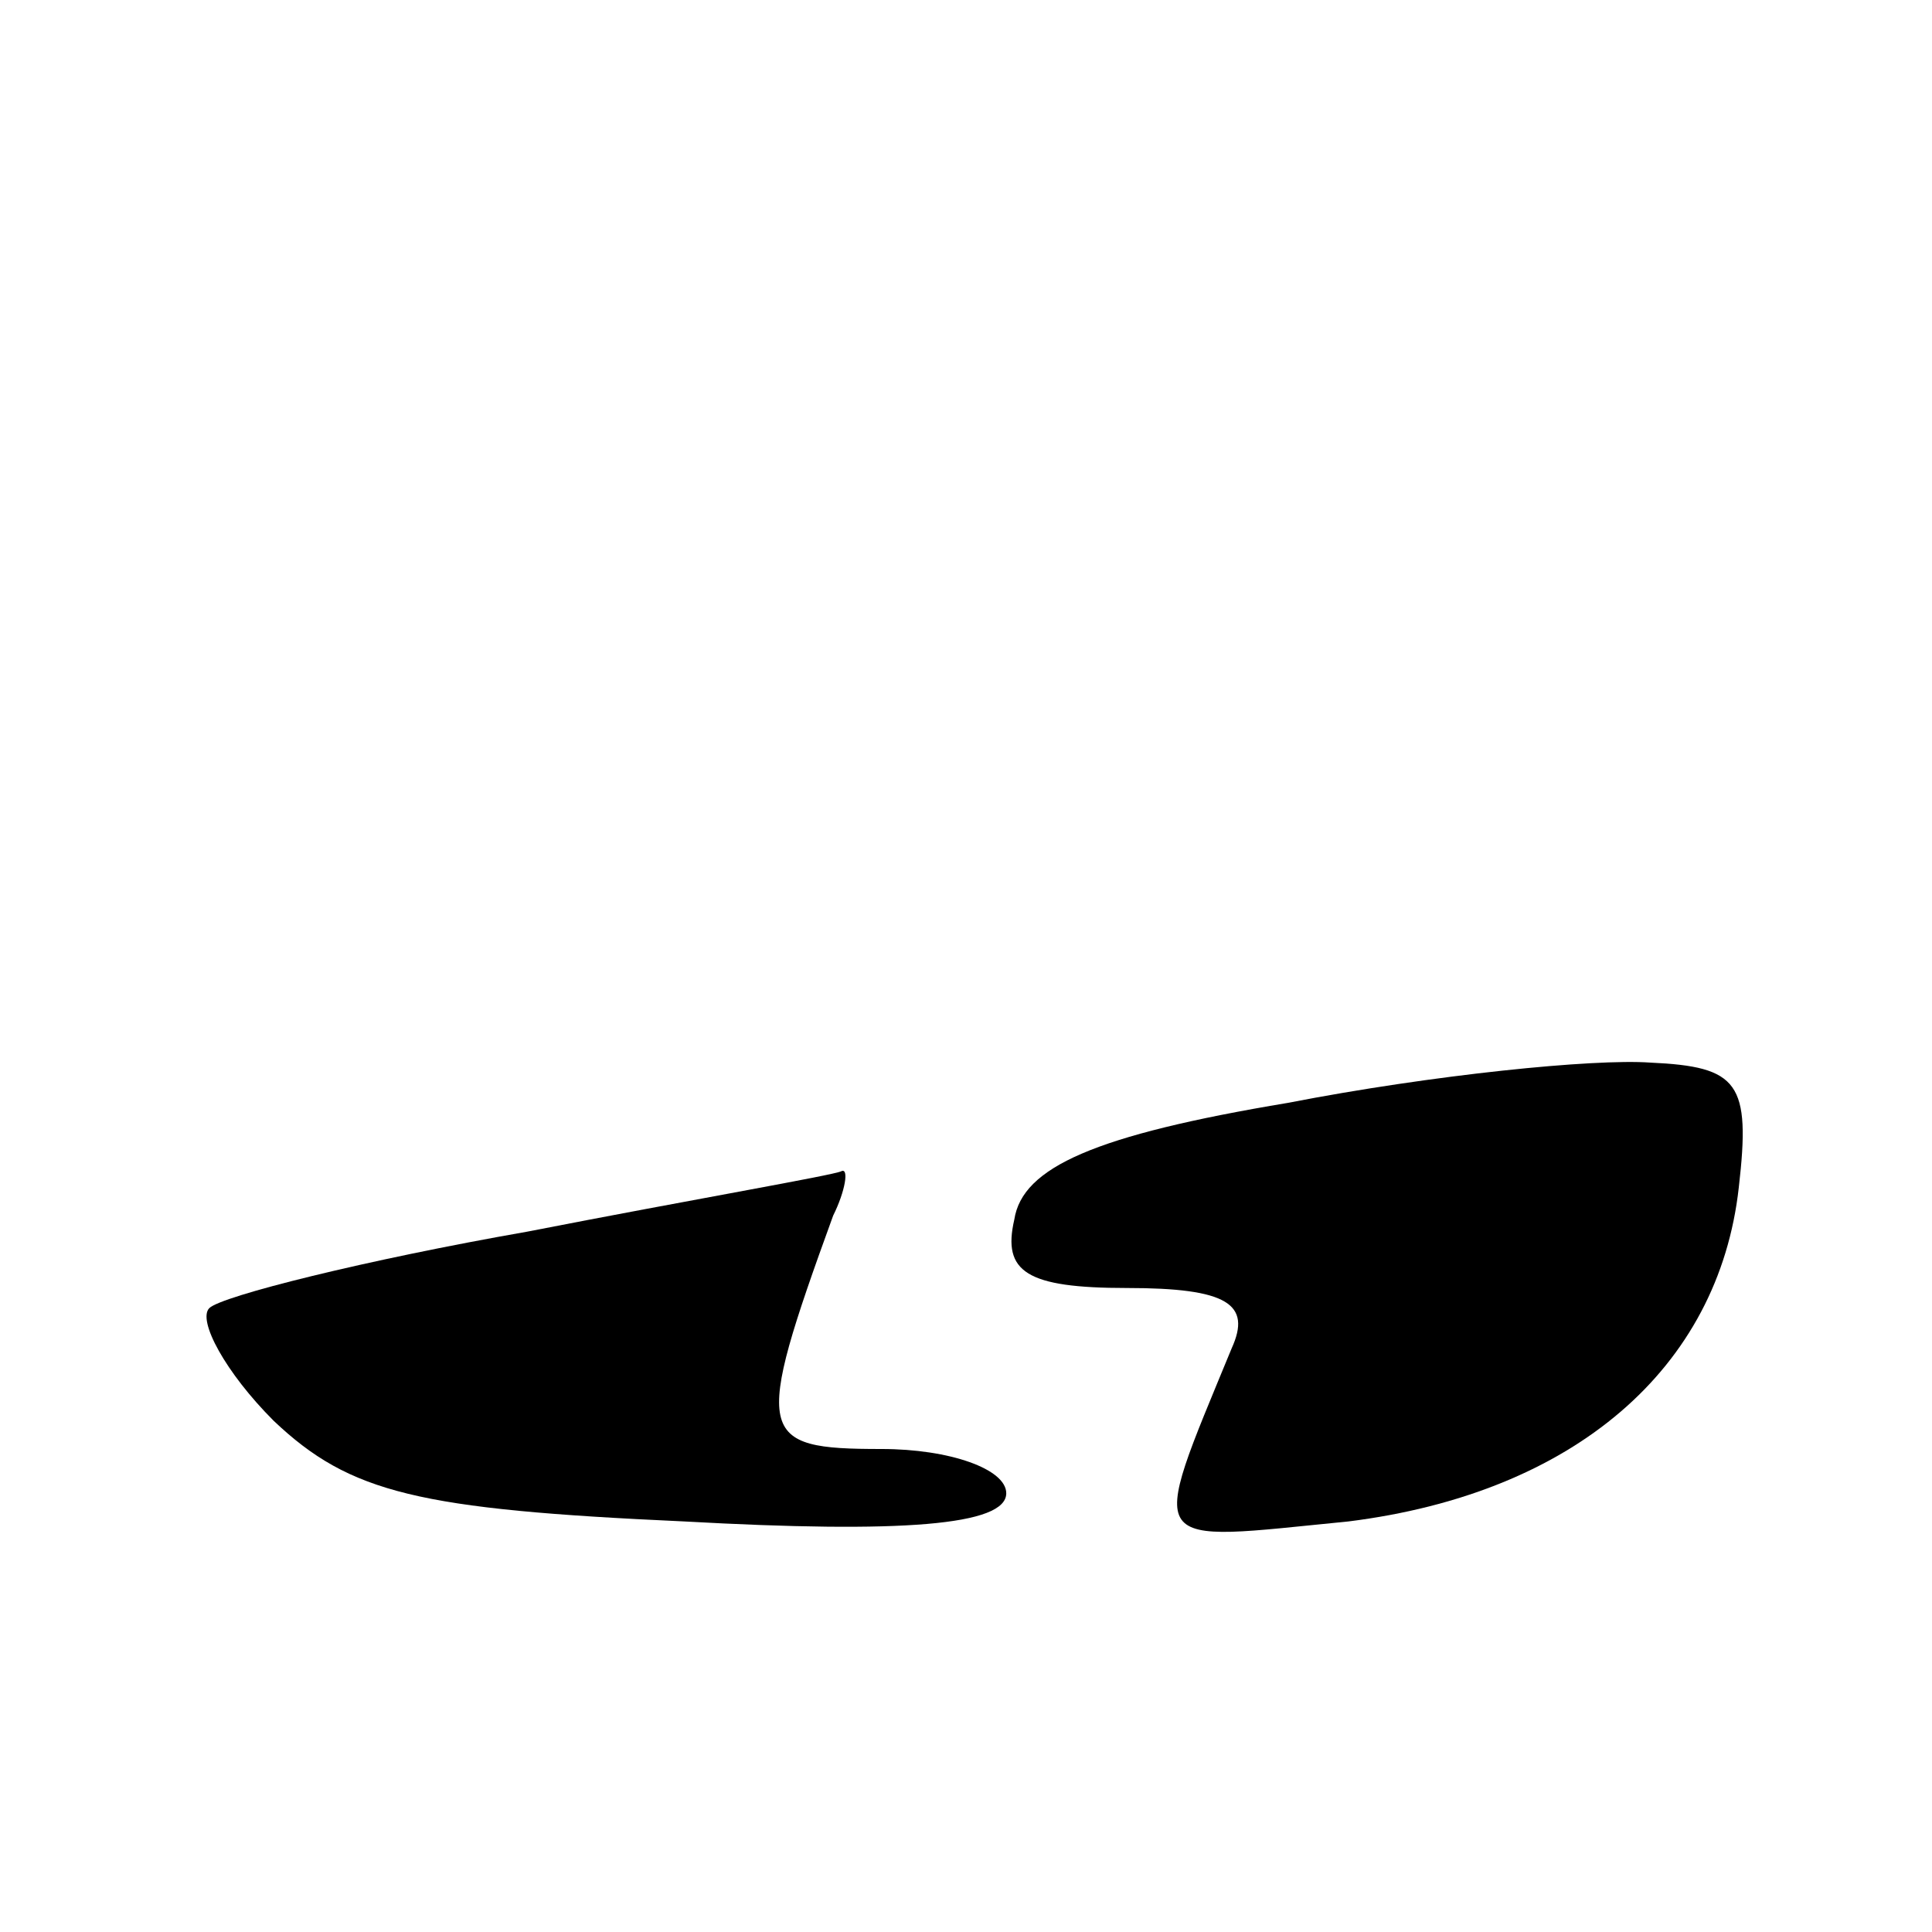 <?xml version="1.0" standalone="no"?>
<!DOCTYPE svg PUBLIC "-//W3C//DTD SVG 20010904//EN"
 "http://www.w3.org/TR/2001/REC-SVG-20010904/DTD/svg10.dtd">
<svg version="1.0" xmlns="http://www.w3.org/2000/svg"
 width="48pt" height="48pt" viewBox="0 0 48 48"
 preserveAspectRatio="xMidYMid meet">

<g transform="translate(0,48) scale(0.1,-0.1)"
fill="#000000" stroke="none">
<path d="M320 206 c-48 -8 -66 -16 -68 -29 -3 -13 3 -17 28 -17 25 0 31 -4 26
-15 -21 -51 -22 -48 29 -43 56 7 92 38 97 83 3 26 0 30 -22 31 -14 1 -54 -3
-90 -10z"/>
<path d="M131 174 c-40 -7 -76 -16 -79 -19 -3 -3 4 -16 16 -28 19 -18 36 -22
102 -25 54 -3 80 -1 80 7 0 6 -14 11 -31 11 -31 0 -32 3 -12 58 3 6 4 12 2 11
-2 -1 -37 -7 -78 -15z"/>
</g>
</svg>
